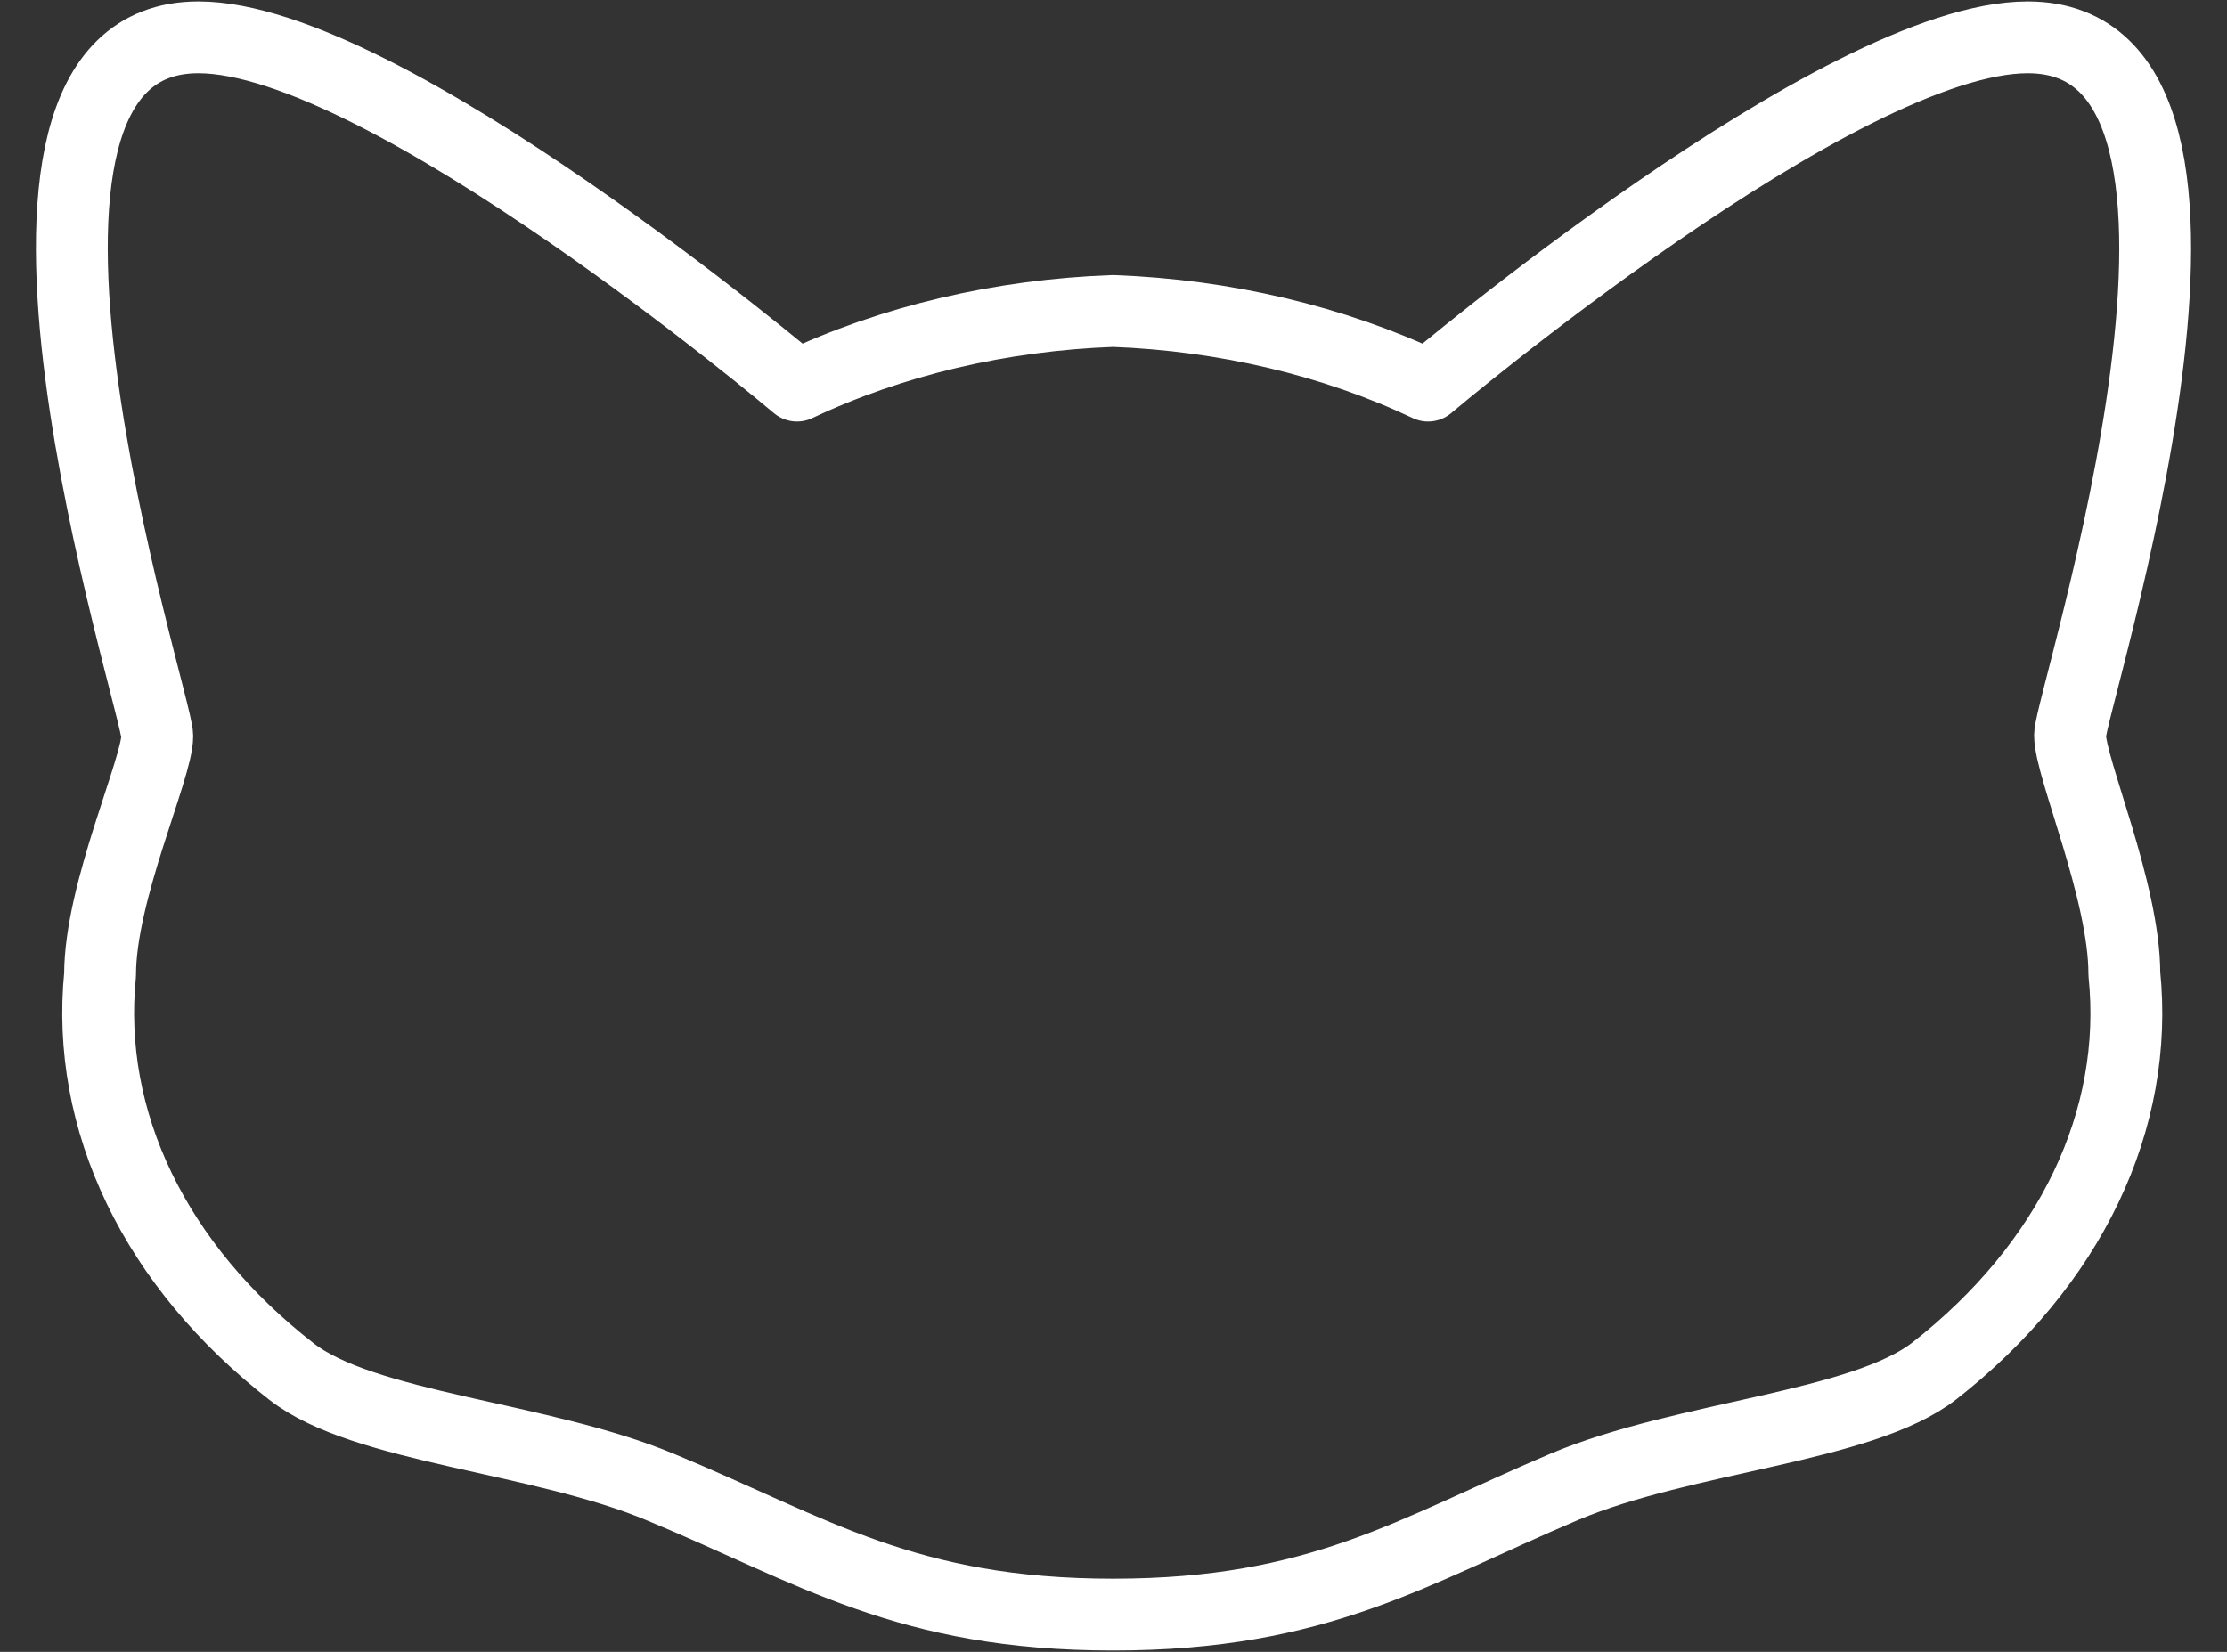 <svg width="31" height="23" viewBox="0 0 31 23" fill="none" xmlns="http://www.w3.org/2000/svg">
<rect x="0" y="0" width="31" height="23" fill="#333333" stroke="none"/>
<path id="&#208;&#155;&#208;&#190;&#208;&#179;&#208;&#190;&#209;&#130;&#208;&#184;&#208;&#191;" d="M15.494 22.481C18.367 22.481 19.664 21.597 21.78 20.7C23.459 19.994 25.918 19.875 26.929 19.086C27.864 18.354 28.582 17.484 29.037 16.532C29.492 15.58 29.674 14.568 29.571 13.56C29.571 12.403 28.815 10.693 28.815 10.236C28.815 9.779 31.839 0.52 28.226 0.52C25.608 0.52 19.879 5.369 19.879 5.369C18.562 4.746 17.051 4.388 15.494 4.33C13.931 4.386 12.415 4.744 11.094 5.369C11.094 5.369 5.364 0.52 2.762 0.52C-0.835 0.52 2.189 9.791 2.189 10.248C2.189 10.705 1.393 12.414 1.393 13.572C1.293 14.581 1.479 15.594 1.938 16.546C2.397 17.498 3.12 18.368 4.059 19.098C5.07 19.887 7.529 20.006 9.208 20.712C11.324 21.591 12.621 22.481 15.494 22.481Z" stroke="white" stroke-linecap="round" stroke-linejoin="round"/>
</svg>
